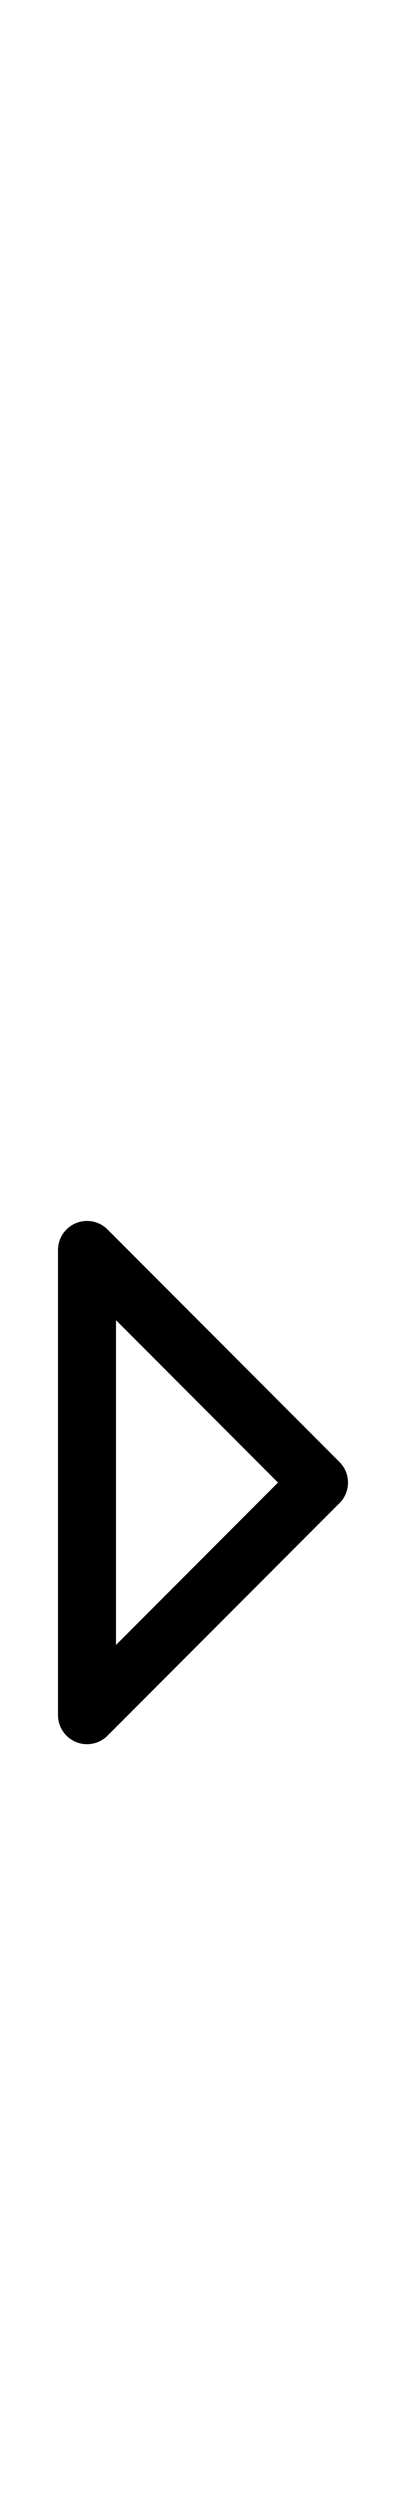 <?xml version="1.0" encoding="utf-8" standalone="yes"?>
<svg xmlns="http://www.w3.org/2000/svg" version="1.1" baseProfile="tiny" width="94.5" height="580.5" viewBox="-0.75 -0.75 3.5 21.5" fill="none" stroke="#000000" stroke-linejoin="round" stroke-linecap="round" stroke-width="0.5">
    <rect x="-0.75" y="-0.75" width="3.5" height="21.5" fill="#808080" stroke="none"/>
    <title>17708. therefore,so,so_that</title>
    <desc>https://www.xelify.se/blissdictionary</desc>
    <rect x="-0.75" y="-0.75" width="100%" height="100%" stroke="none" fill="#ffffff"/>
    <path d="M0,10L2,12M0,14L2,12M0,10V14"></path>
</svg>
